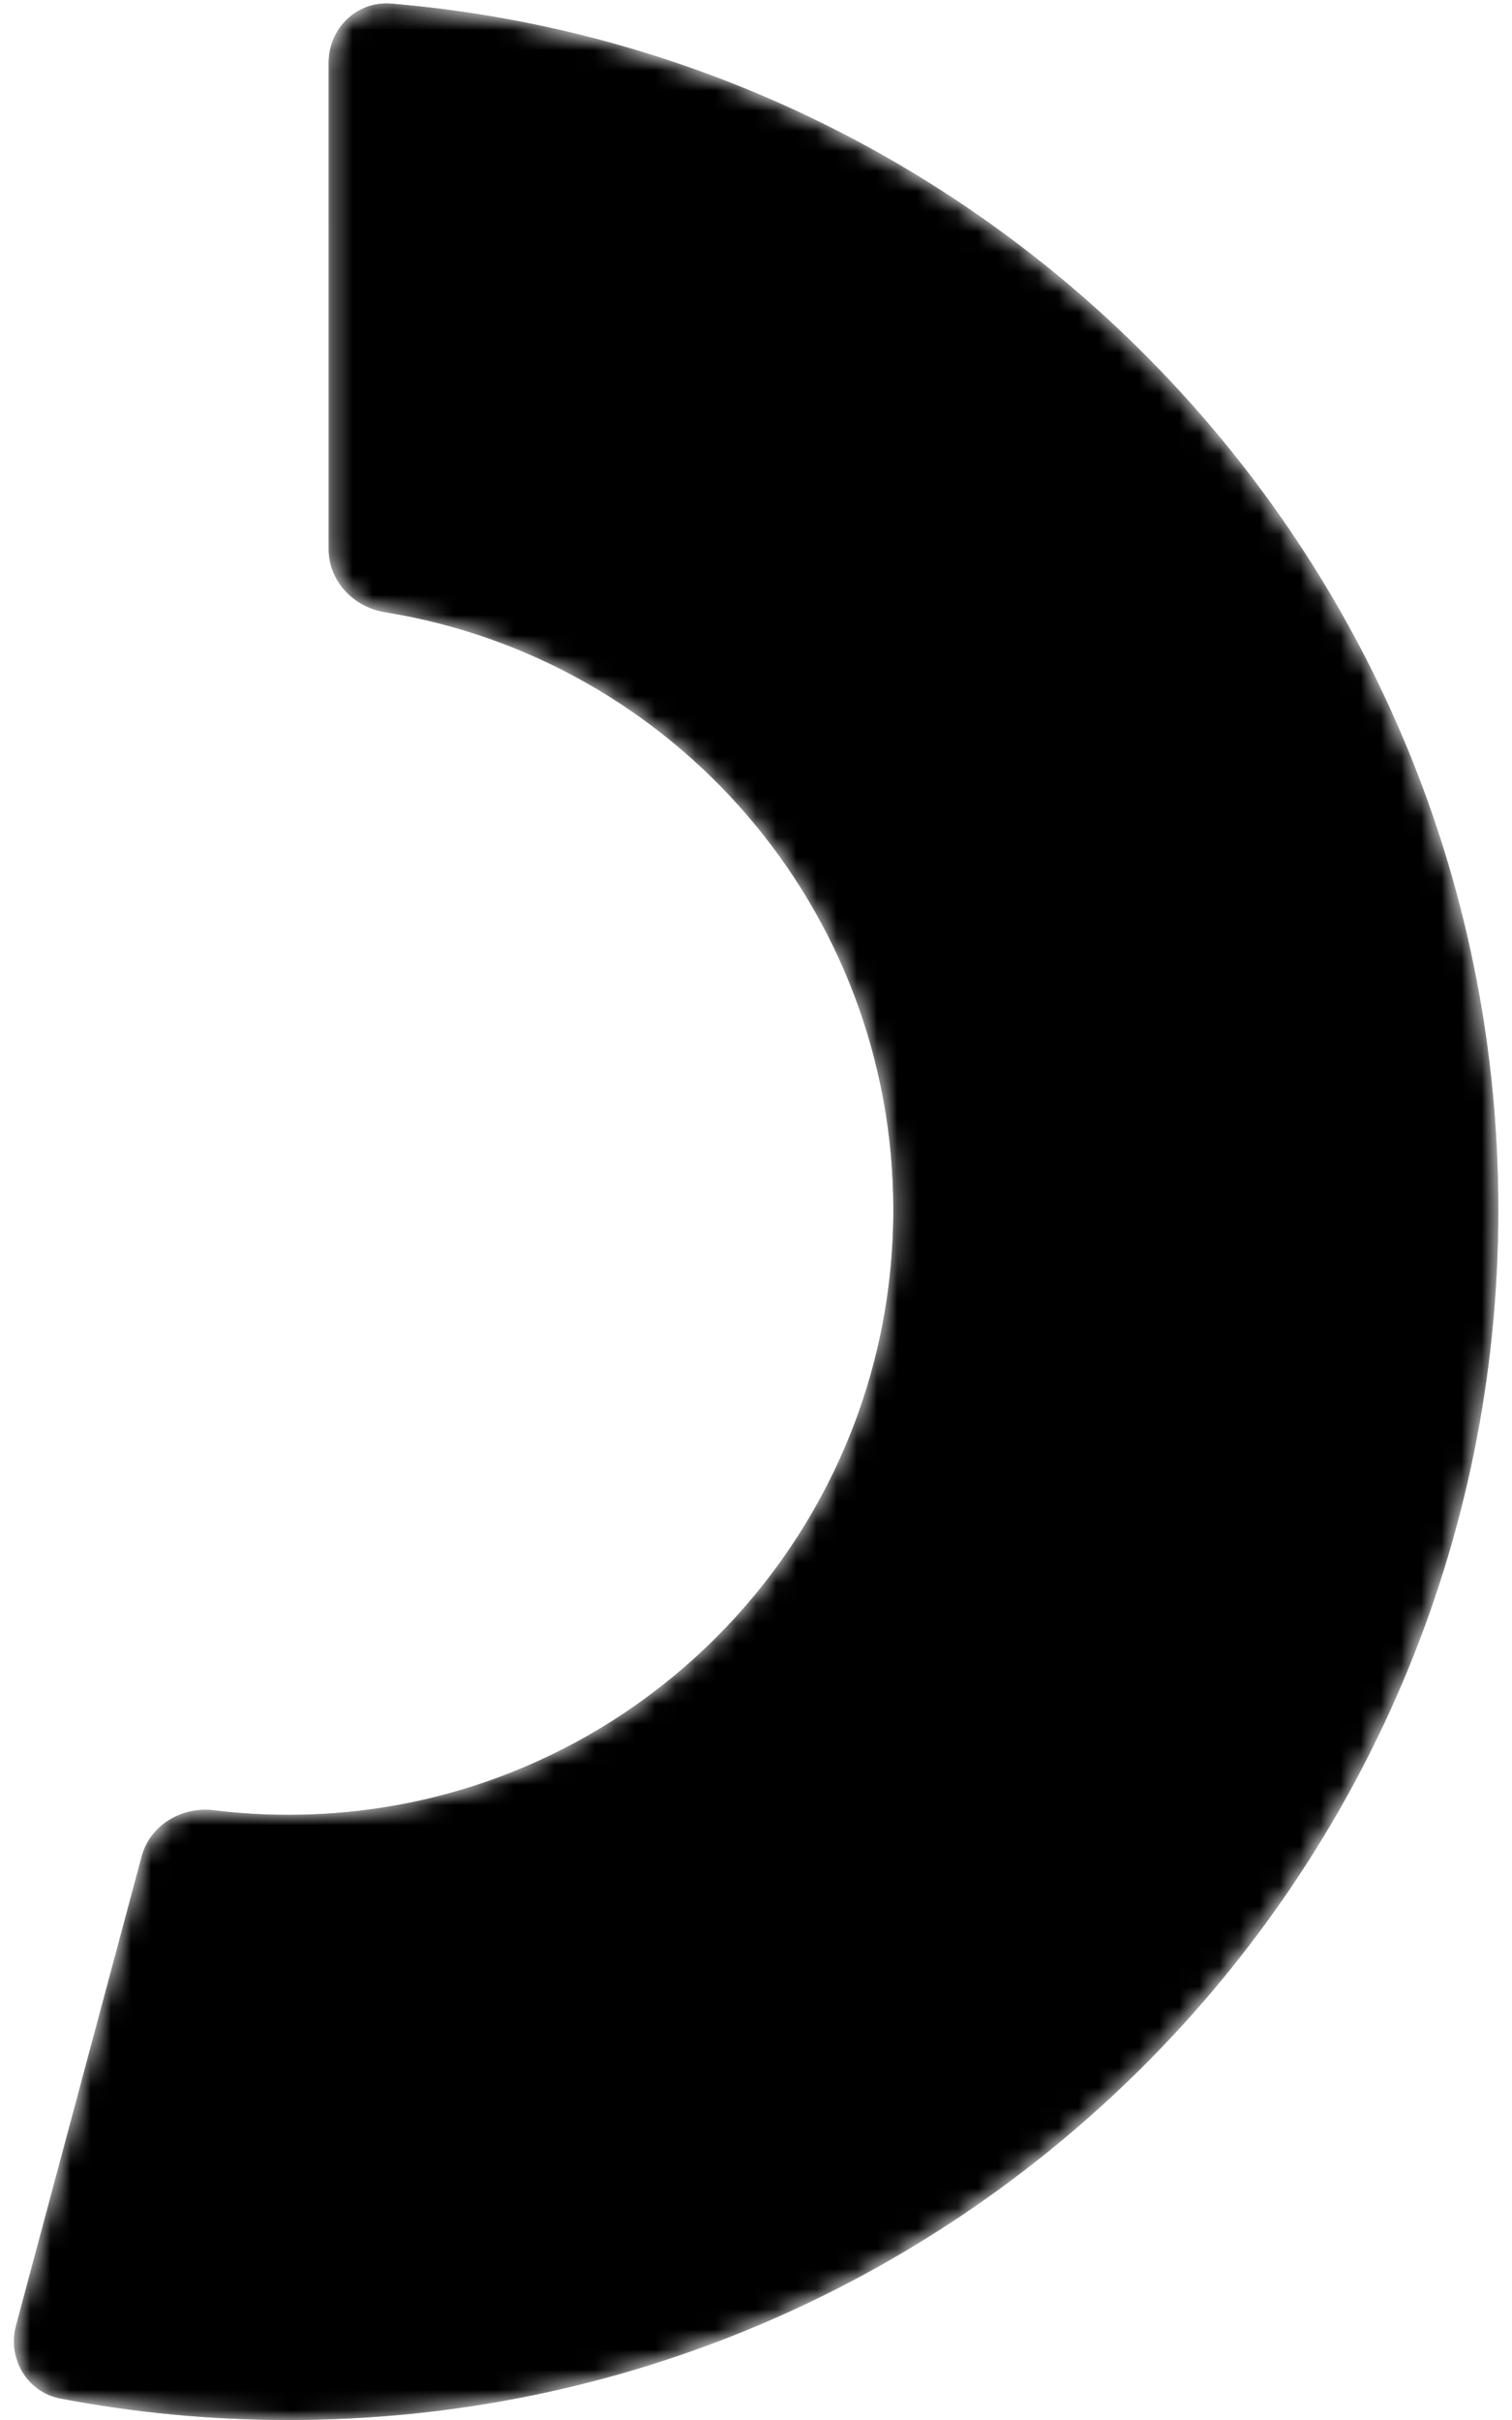 <svg width="75" height="120" viewBox="0 0 75 120" fill="none" xmlns="http://www.w3.org/2000/svg">
<mask id="mask0_0_65" style="mask-type:alpha" maskUnits="userSpaceOnUse" x="0" y="0" width="75" height="120">
<path fill-rule="evenodd" clip-rule="evenodd" d="M0.794 115.322C0.358 116.948 1.344 118.621 2.997 118.936C6.659 119.635 10.439 120 14.304 120C47.45 120 74.321 93.13 74.321 59.984C74.321 28.554 50.161 2.767 19.401 0.181C17.711 0.039 16.305 1.405 16.305 3.101L16.305 27.231C16.305 28.812 17.536 30.105 19.097 30.356C33.392 32.65 44.312 45.042 44.312 59.984C44.312 76.557 30.877 89.992 14.304 89.992C13.051 89.992 11.816 89.915 10.603 89.766C9.008 89.57 7.444 90.502 7.028 92.054L0.794 115.322Z" fill="url(#paint0_linear_0_65)"/>
</mask>
<g mask="url(#mask0_0_65)">
<path fill-rule="evenodd" clip-rule="evenodd" d="M0.794 115.322C0.358 116.948 1.344 118.621 2.997 118.936C6.659 119.635 10.439 120 14.304 120C47.45 120 74.321 93.13 74.321 59.984C74.321 28.554 50.161 2.767 19.401 0.181C17.711 0.039 16.305 1.405 16.305 3.101L16.305 27.231C16.305 28.812 17.536 30.105 19.097 30.356C33.392 32.65 44.312 45.042 44.312 59.984C44.312 76.557 30.877 89.992 14.304 89.992C13.051 89.992 11.816 89.915 10.603 89.766C9.008 89.57 7.444 90.502 7.028 92.054L0.794 115.322Z" fill="url(#paint1_linear_0_65)"/>
<path fill-rule="evenodd" clip-rule="evenodd" d="M0.794 115.322C0.358 116.948 1.344 118.621 2.997 118.936C6.659 119.635 10.439 120 14.304 120C47.45 120 74.321 93.13 74.321 59.984C74.321 28.554 50.161 2.767 19.401 0.181C17.711 0.039 16.305 1.405 16.305 3.101L16.305 27.231C16.305 28.812 17.536 30.105 19.097 30.356C33.392 32.65 44.312 45.042 44.312 59.984C44.312 76.557 30.877 89.992 14.304 89.992C13.051 89.992 11.816 89.915 10.603 89.766C9.008 89.57 7.444 90.502 7.028 92.054L0.794 115.322Z" fill="black" style="mix-blend-mode:screen"/>
</g>
<defs>
<linearGradient id="paint0_linear_0_65" x1="74.321" y1="0" x2="33.682" y2="43.079" gradientUnits="userSpaceOnUse">
<stop/>
<stop offset="1"/>
</linearGradient>
<linearGradient id="paint1_linear_0_65" x1="37.16" y1="0" x2="37.16" y2="120" gradientUnits="userSpaceOnUse">
<stop/>
<stop offset="1" stop-color="#1C1C1C" stop-opacity="0.6"/>
<stop offset="1" stop-opacity="0.6"/>
</linearGradient>
</defs>
</svg>

